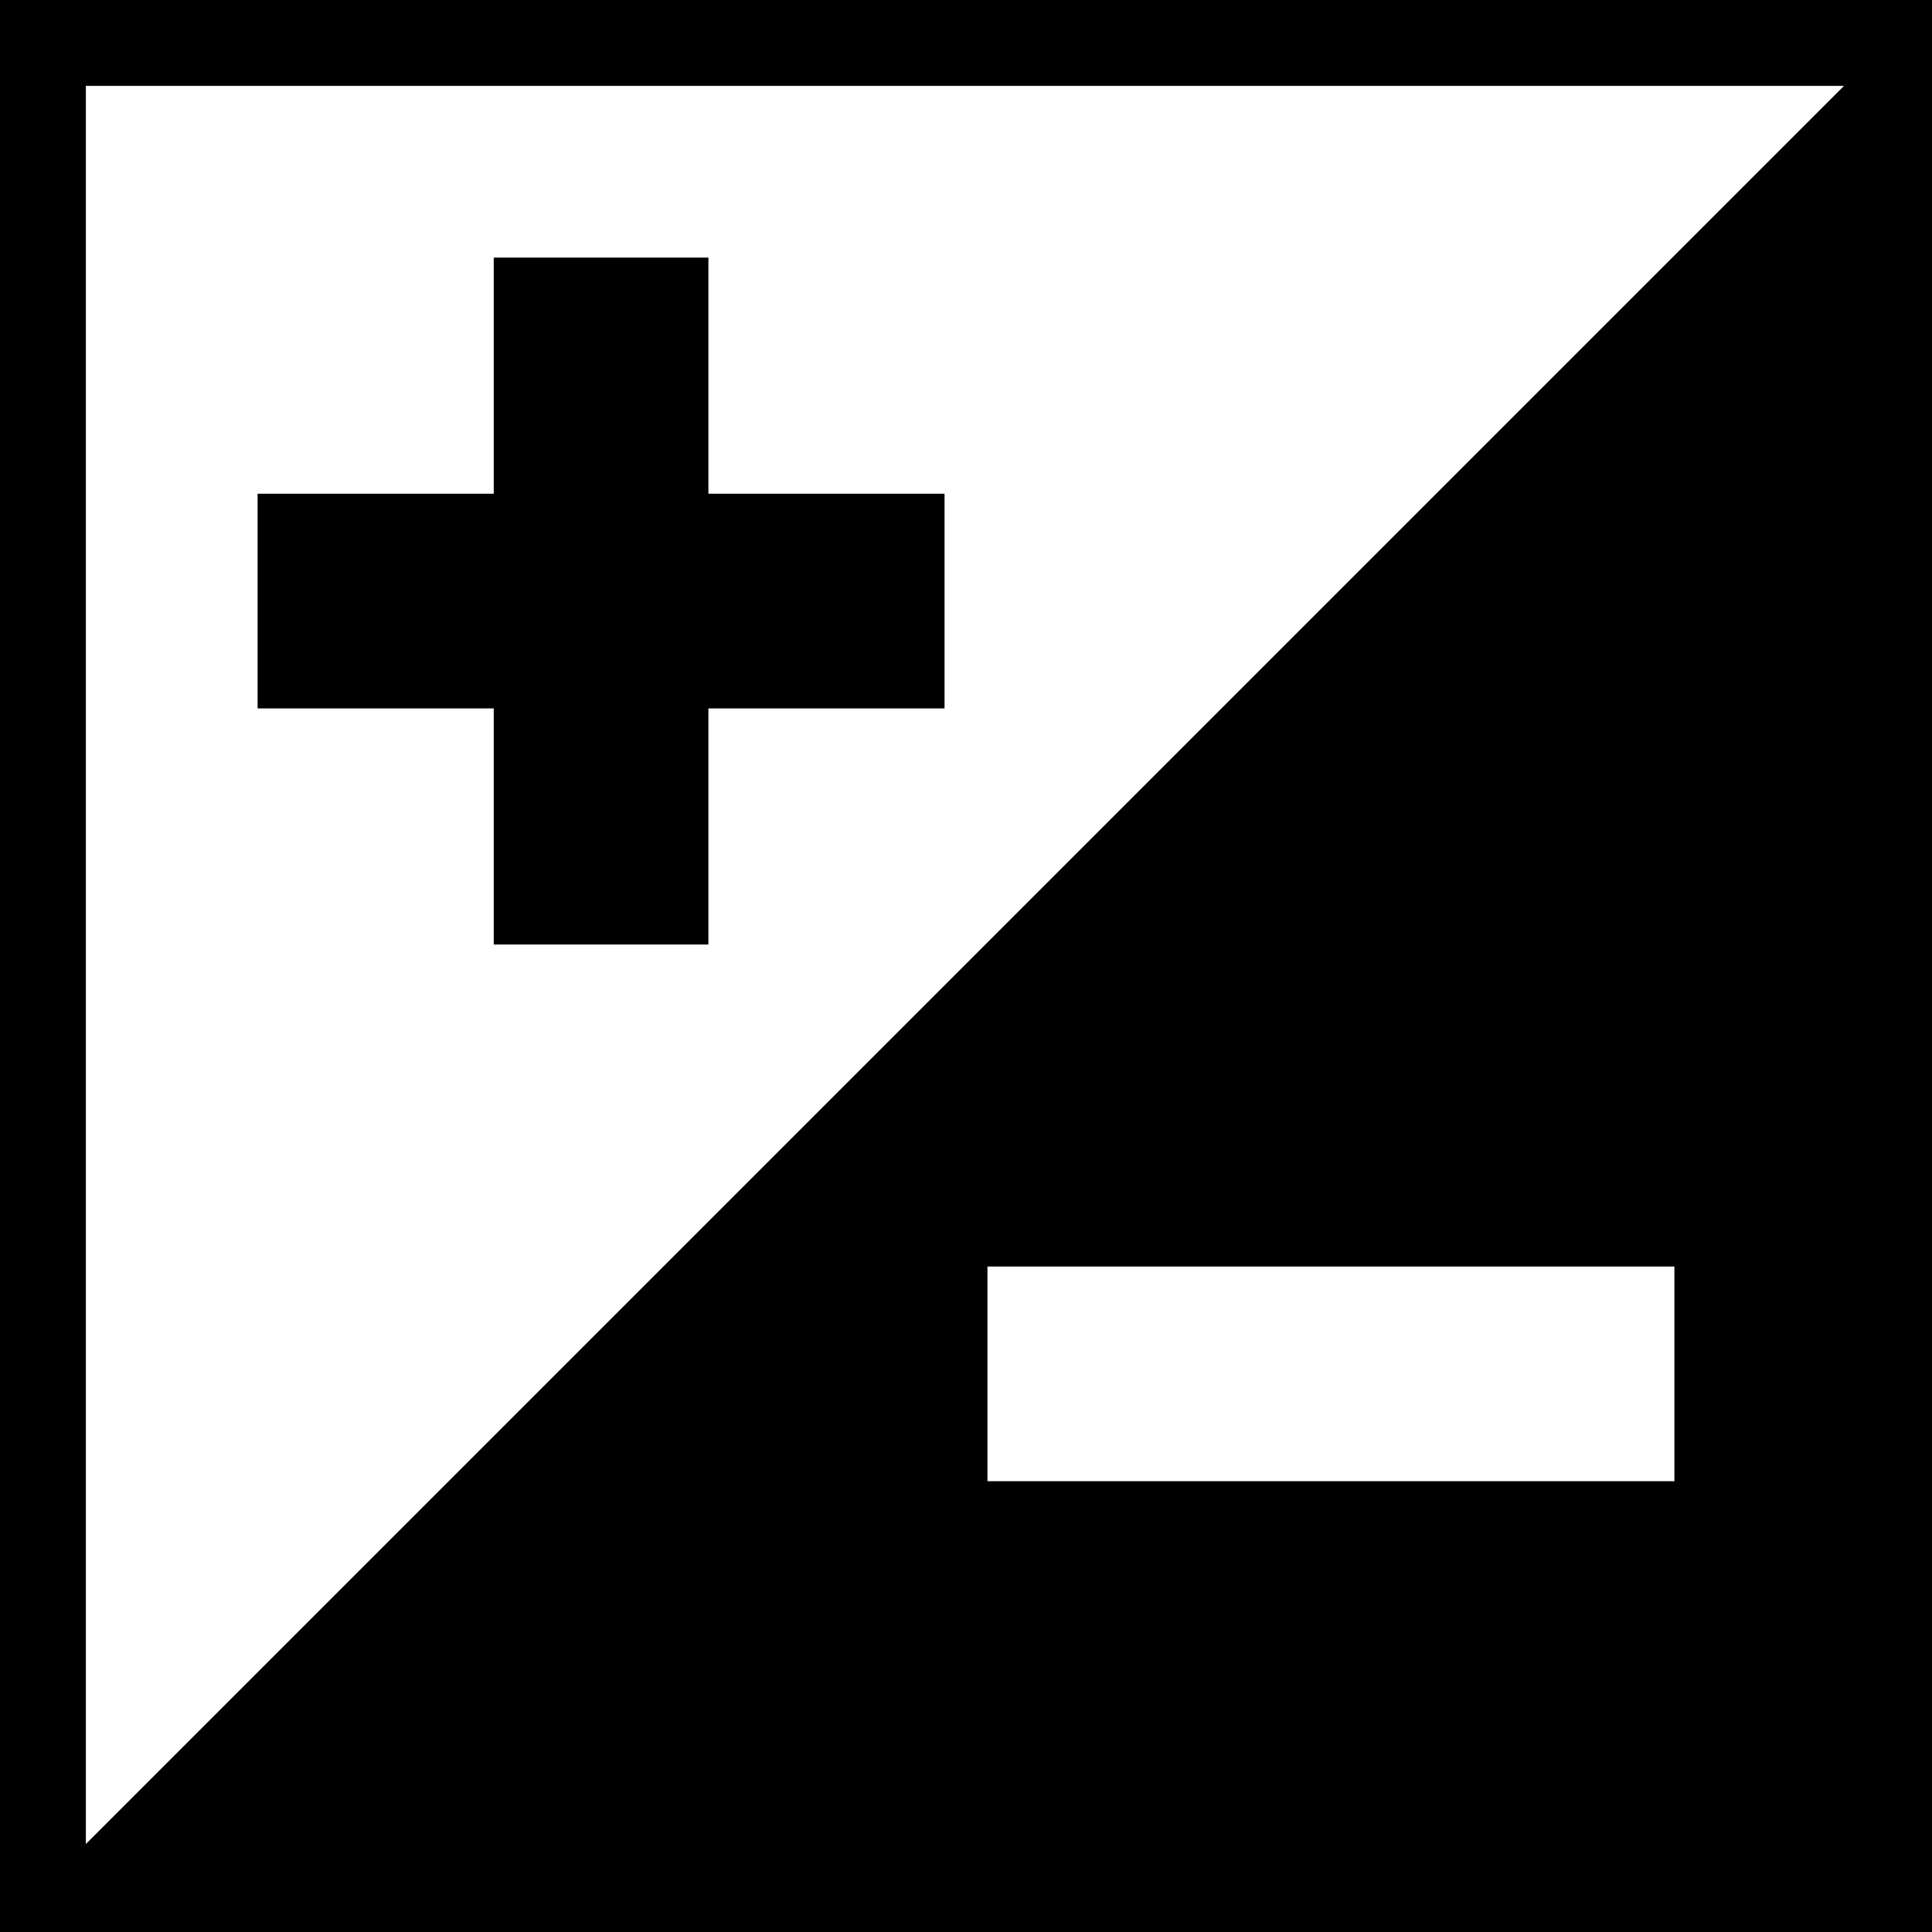 <svg width="90" height="90" viewBox="0 0 90 90" xmlns="http://www.w3.org/2000/svg"><title>noun_163509_cc</title><path d="M44 33H33v11H23V33H12V23h11V12h10v11h11v10zM90 0v90H0V0h90zM78 69V59H46v10h32zM4 4v81.9L85.9 4H4z" fill-rule="evenodd"/></svg>